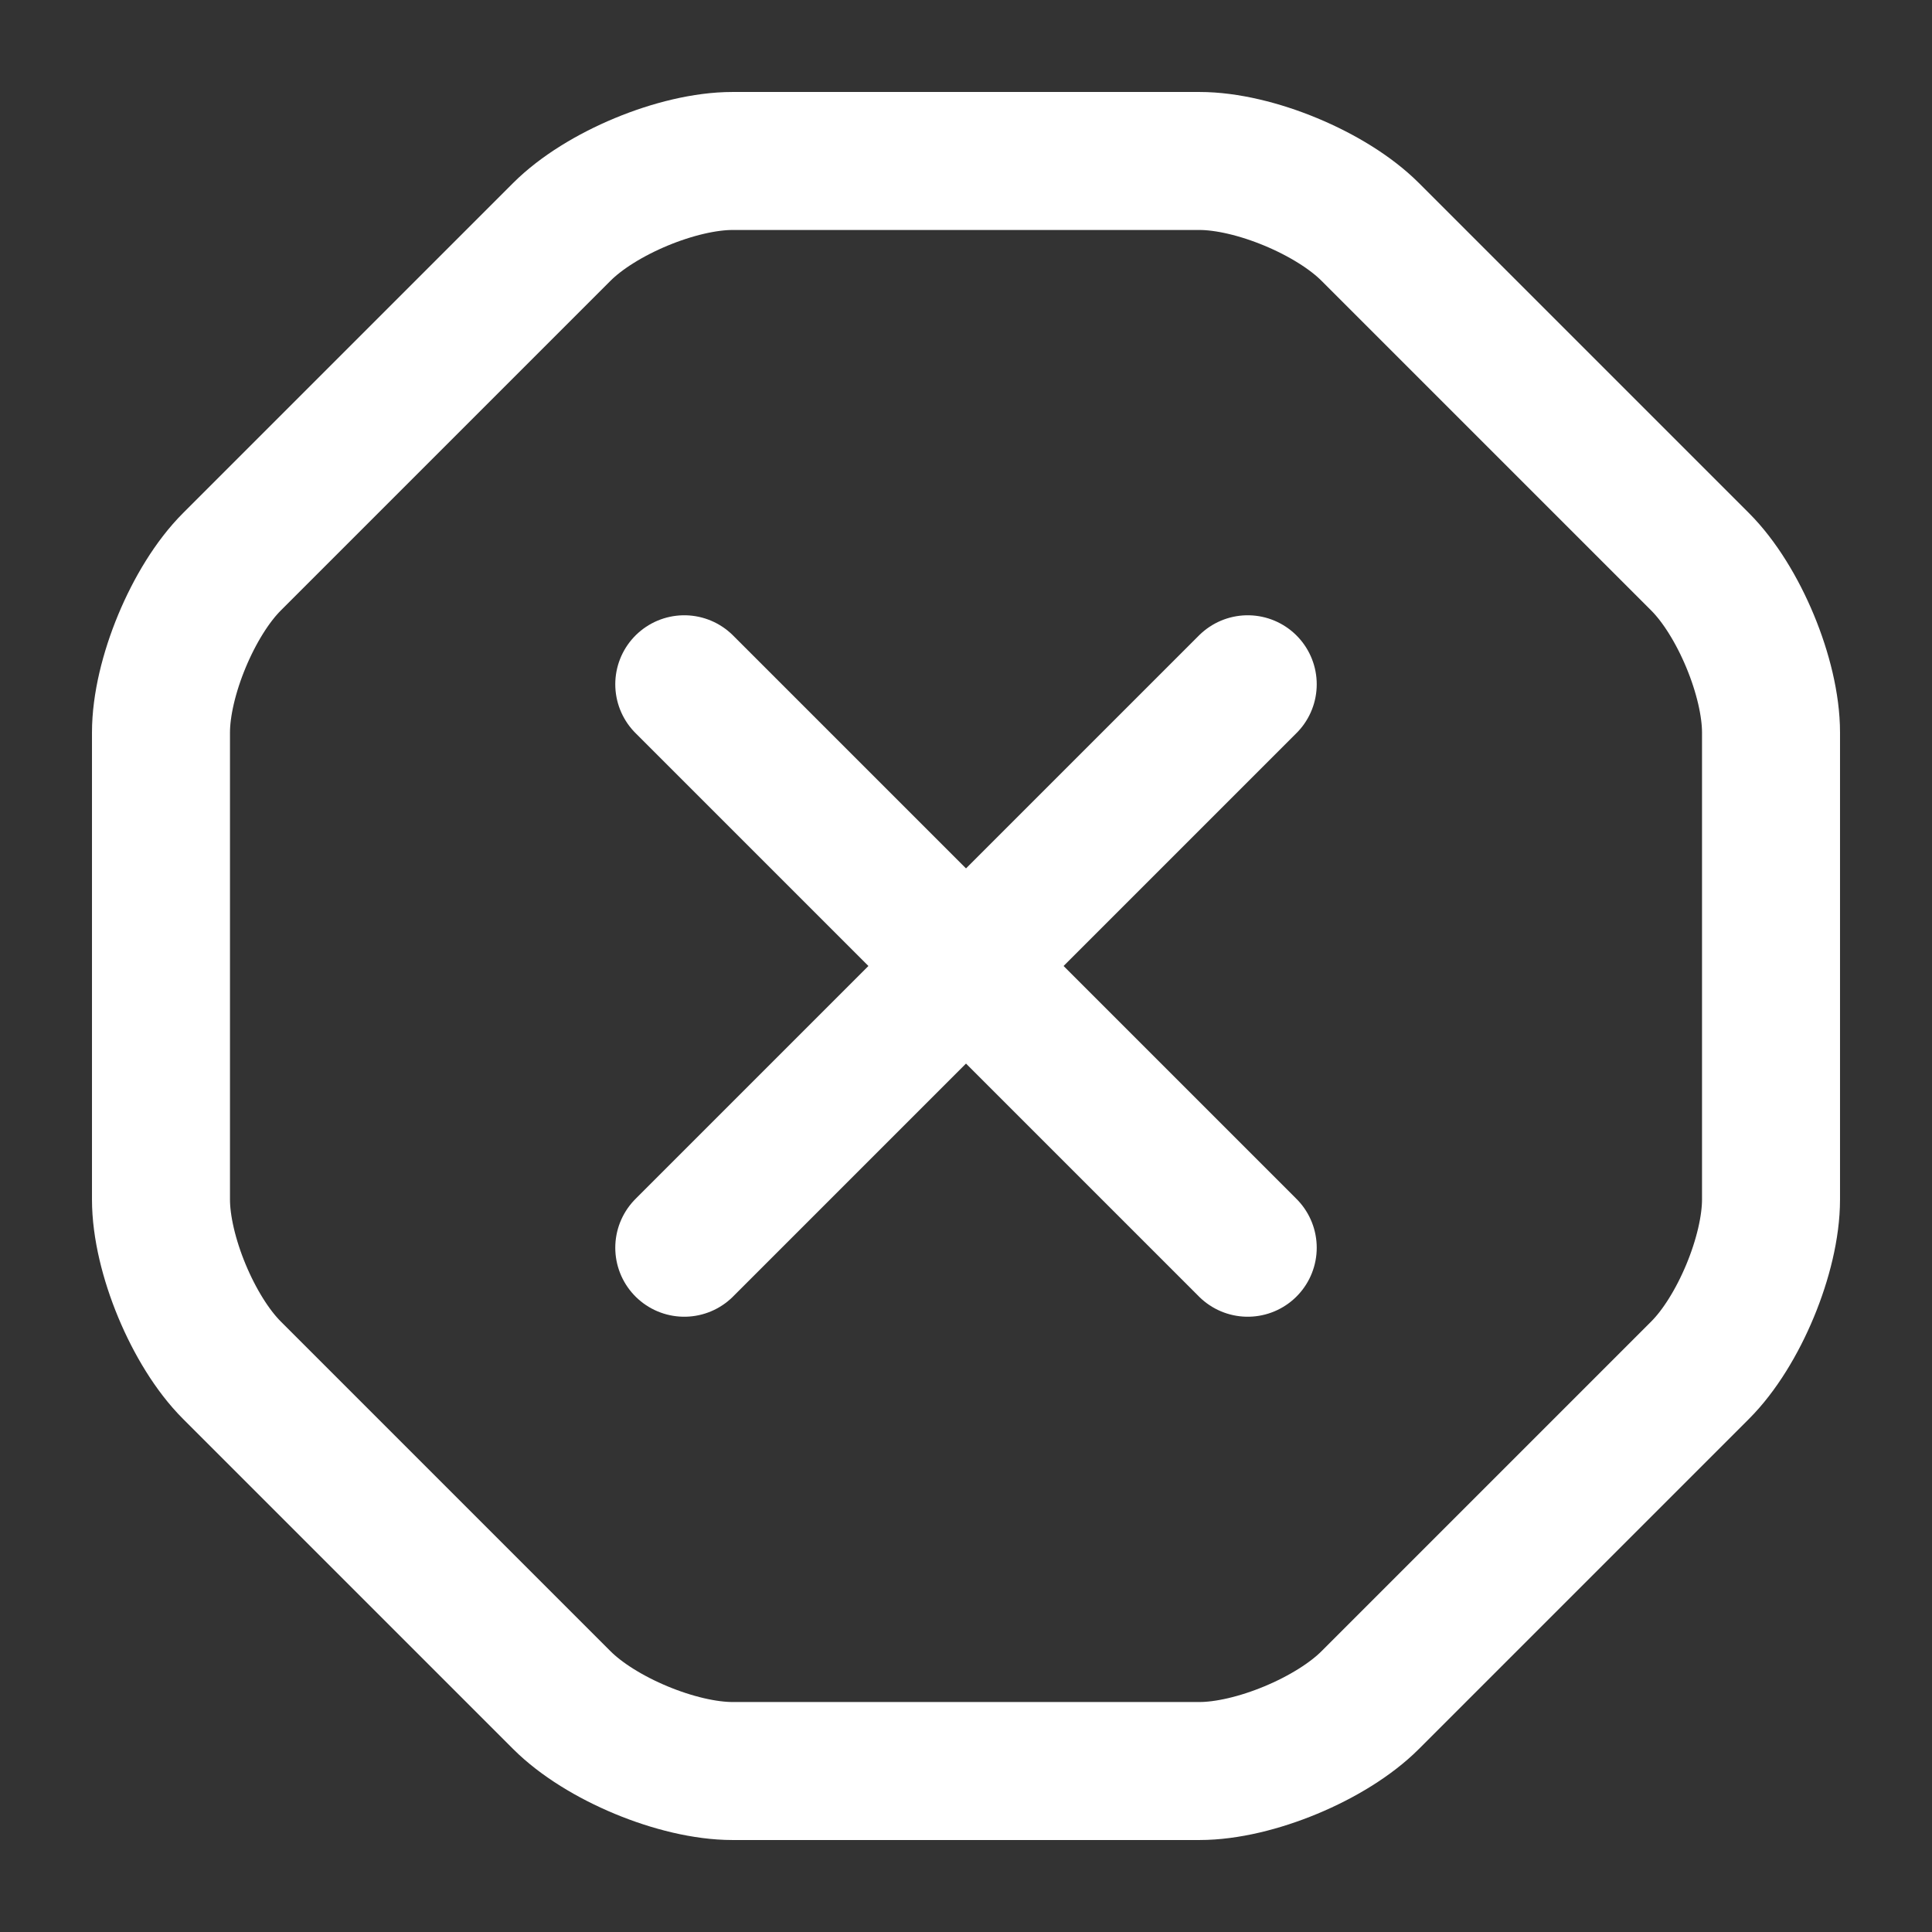 <svg width="28" height="28" viewBox="0 0 28 28" fill="none" xmlns="http://www.w3.org/2000/svg">
<rect x="0" y="0" width="28" height="28" fill="#333333" stroke="none"/>
<path d="M17.383 2.333H10.617C9.823 2.333 8.703 2.8 8.143 3.36L3.36 8.143C2.8 8.703 2.333 9.823 2.333 10.617V17.383C2.333 18.177 2.8 19.297 3.36 19.857L8.143 24.64C8.703 25.2 9.823 25.667 10.617 25.667H17.383C18.177 25.667 19.297 25.2 19.857 24.64L24.64 19.857C25.2 19.297 25.667 18.177 25.667 17.383V10.617C25.667 9.823 25.2 8.703 24.64 8.143L19.857 3.36C19.297 2.8 18.177 2.333 17.383 2.333Z" stroke="white" stroke-width="2" stroke-linecap="round" stroke-linejoin="round"/>
<path d="M9.917 18.083L18.083 9.917" stroke="white" stroke-width="2" stroke-linecap="round" stroke-linejoin="round"/>
<path d="M18.083 18.083L9.917 9.917" stroke="white" stroke-width="2" stroke-linecap="round" stroke-linejoin="round"/>
</svg>
